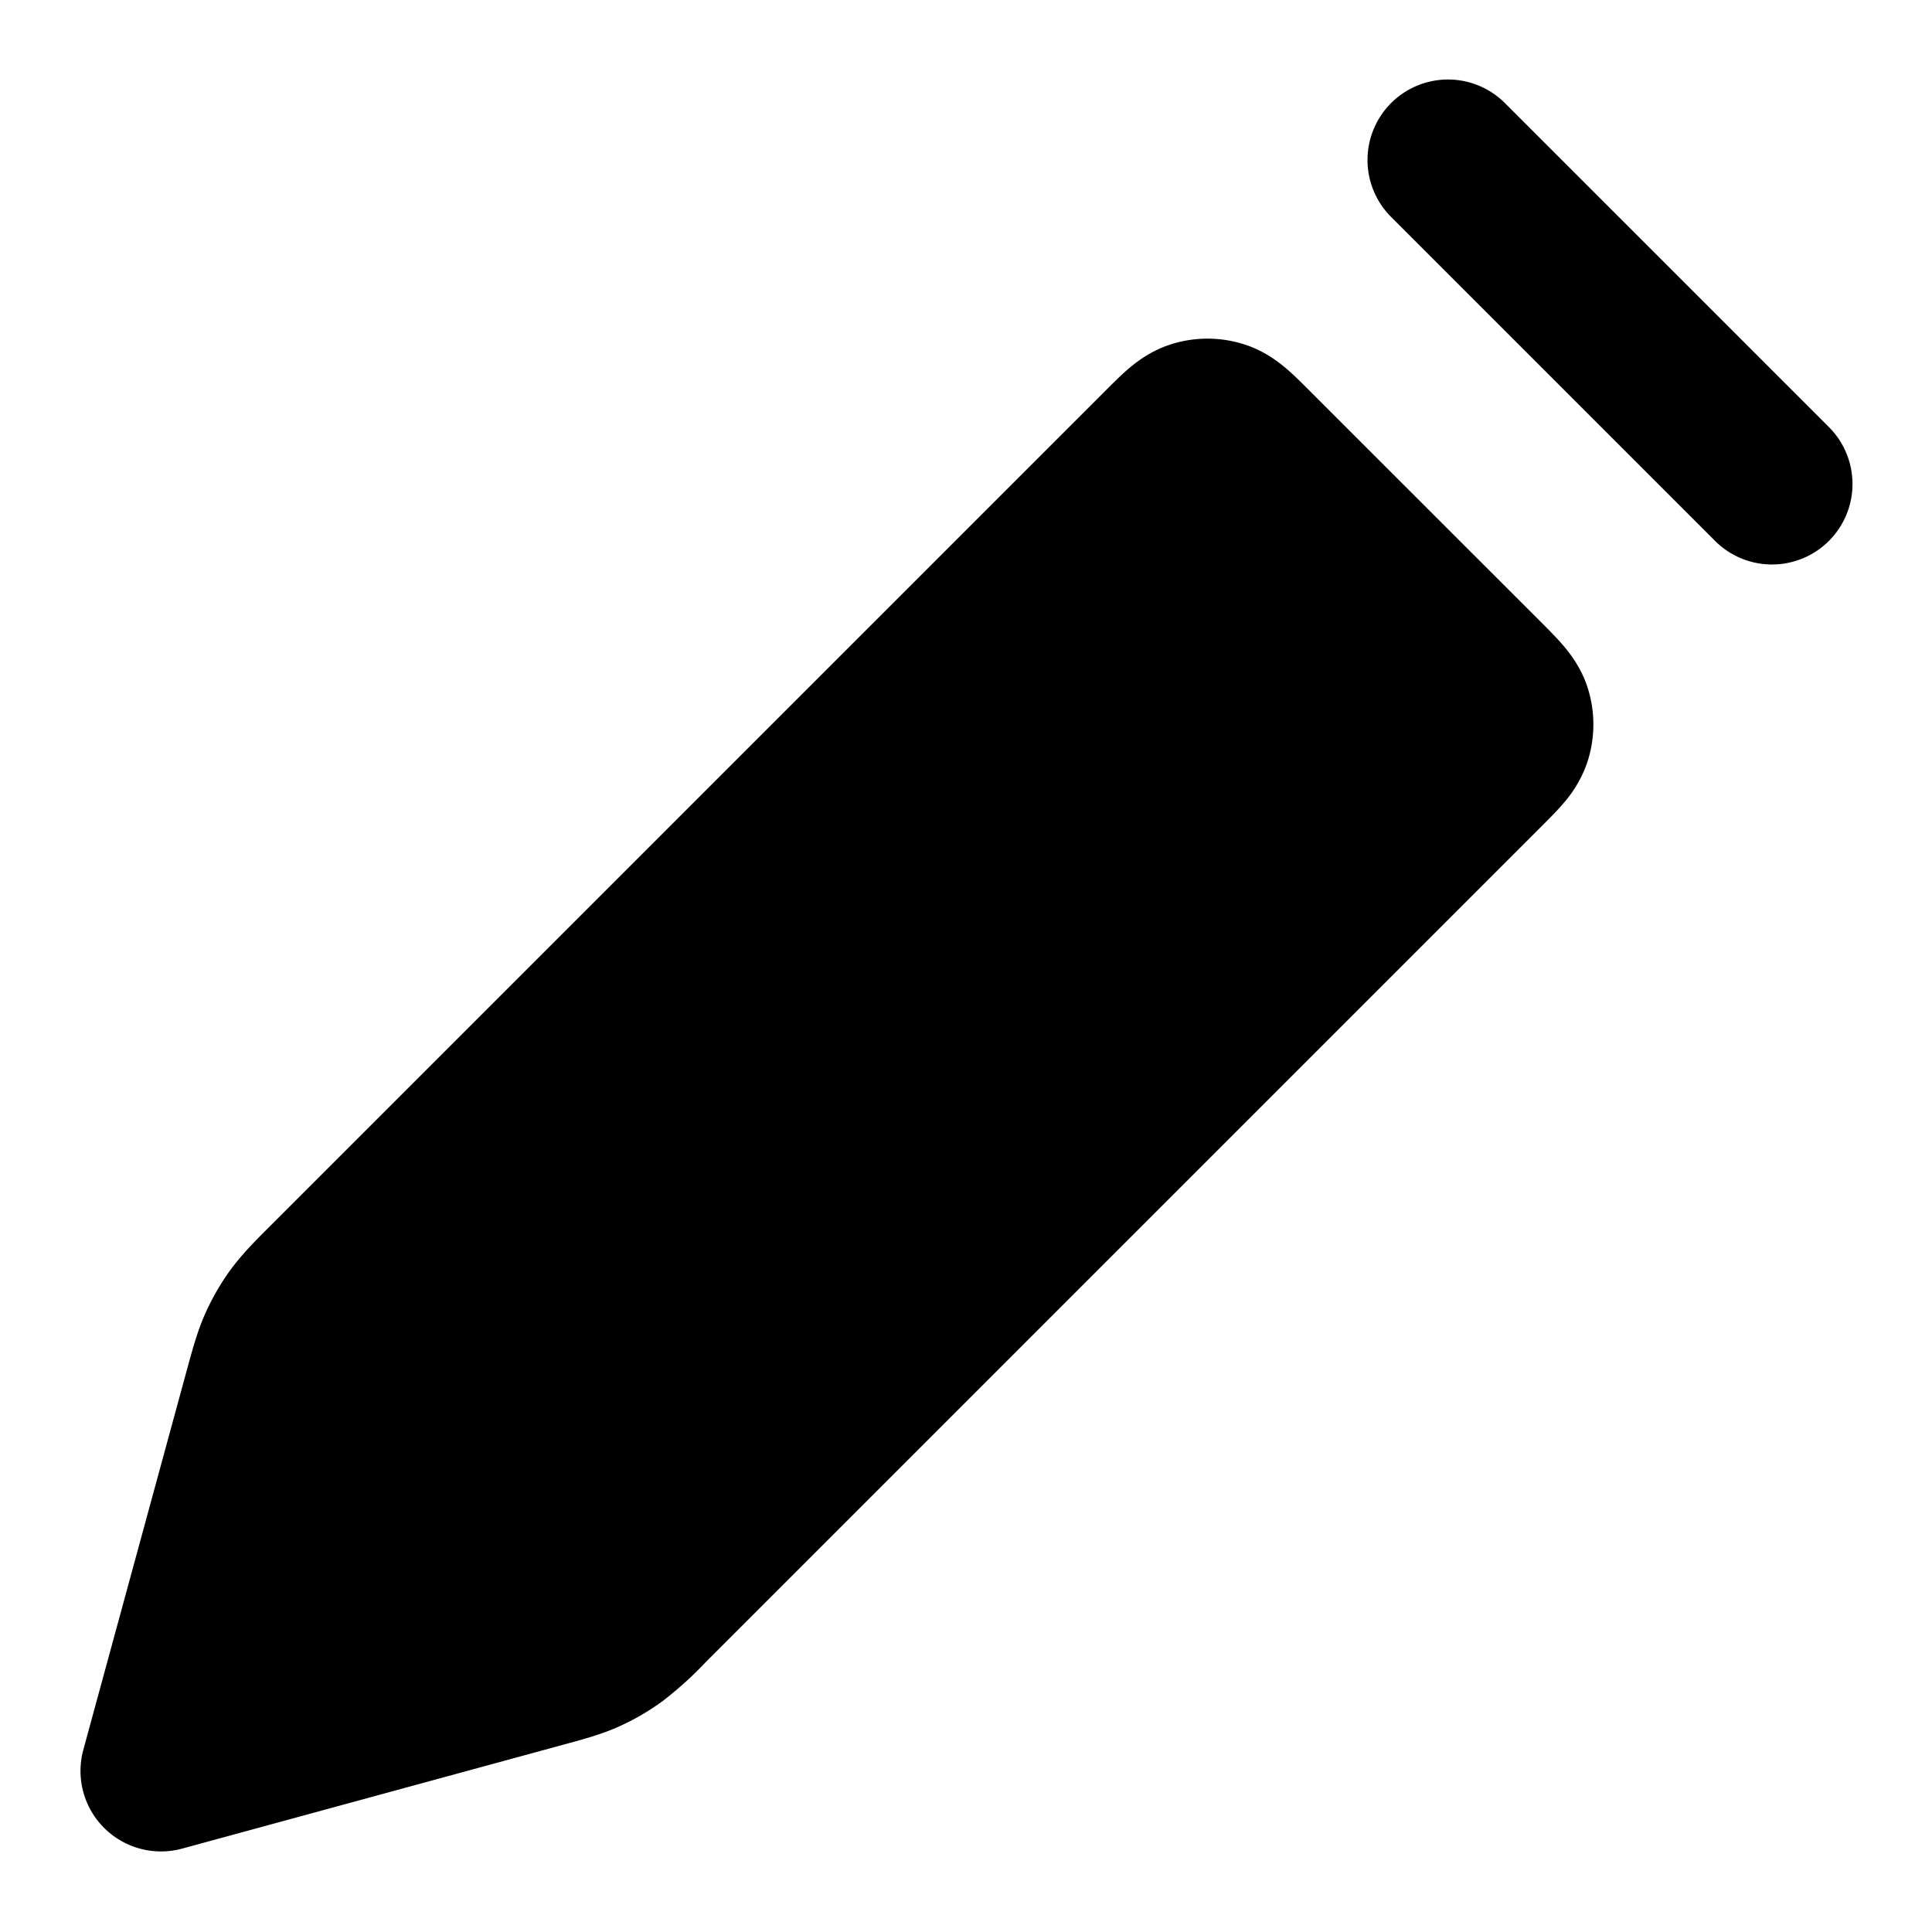 <svg fill="none" xmlns="http://www.w3.org/2000/svg" viewBox="0 0 24 24"><path d="M18.707 1.293a1 1 0 1 0-1.414 1.414l4 4a1 1 0 1 0 1.414-1.414l-4-4Zm-4.17 2.987a1.5 1.5 0 0 1 .926 0c.233.076.402.202.513.296.096.081.196.182.28.266l2.902 2.901c.084.085.185.185.266.281.094.111.22.28.296.512a1.5 1.5 0 0 1 0 .927 1.508 1.508 0 0 1-.296.513c-.081.096-.182.196-.266.28L8.77 20.644a4.486 4.486 0 0 1-.542.49 3.004 3.004 0 0 1-.538.313c-.215.097-.44.158-.695.227l-4.732 1.29a1 1 0 0 1-1.228-1.227l1.29-4.732c.07-.255.131-.48.228-.695a3 3 0 0 1 .312-.538c.14-.19.304-.356.491-.542L13.744 4.842c.084-.084.184-.185.28-.266.111-.094.28-.22.513-.296Z" fill="currentColor"/></svg>
